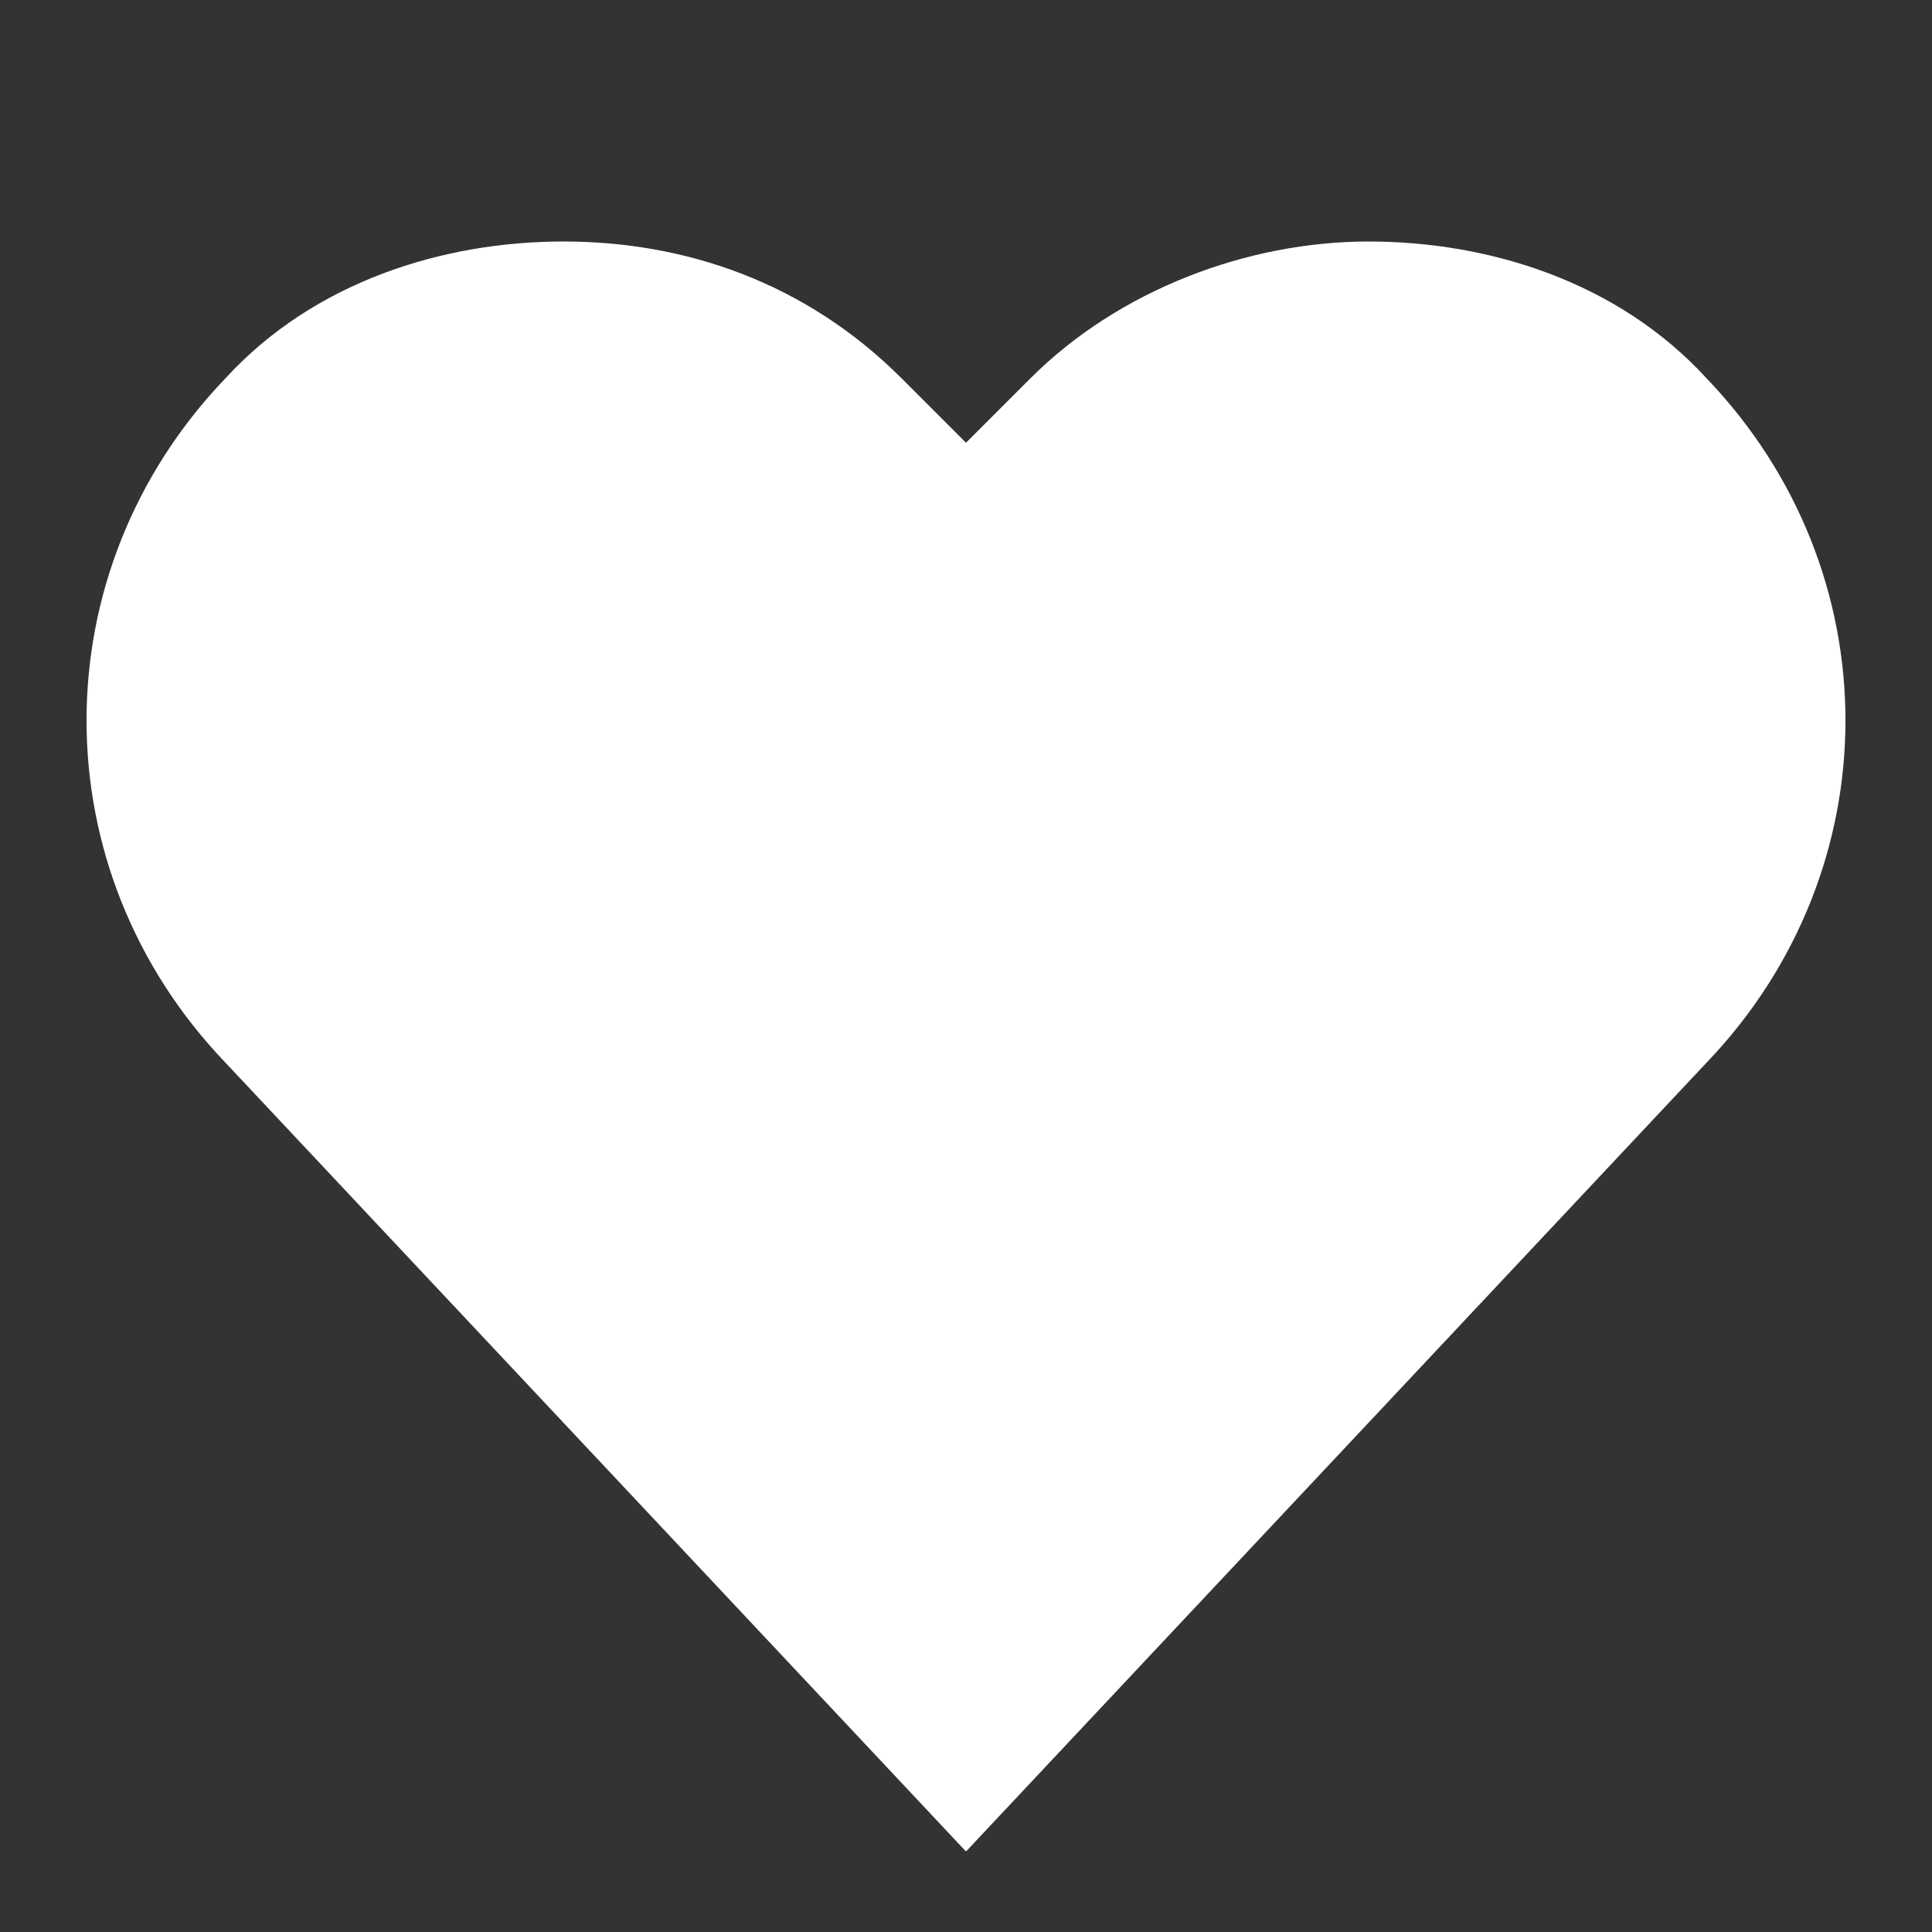 <?xml version="1.0" encoding="utf-8"?>
<!-- Generator: Adobe Illustrator 25.2.0, SVG Export Plug-In . SVG Version: 6.00 Build 0)  -->
<svg version="1.1"
	 id="Layer_1" xmlns:cc="http://creativecommons.org/ns#" xmlns:dc="http://purl.org/dc/elements/1.1/" xmlns:rdf="http://www.w3.org/1999/02/22-rdf-syntax-ns#"
	 xmlns="http://www.w3.org/2000/svg" xmlns:xlink="http://www.w3.org/1999/xlink" x="0px" y="0px" viewBox="0 0 24 24"
	 style="enable-background:new 0 0 24 24;" xml:space="preserve">
<rect x="0" y="0" width="24" height="24" fill="#333333" stroke="none"/>
<style type="text/css">
	.st0{fill:#FFFFFF;}
</style>
<g transform="translate(0 -1028.4)">
	<g>
		<path class="st0" d="M3.5,1040.9c-2-2.1-2-5.1,0-7.1c1.1-1.2,2.5-1.4,3.5-1.4s2.4,0.2,3.5,1.4l1.5,1.6l1.5-1.6
			c0.9-0.9,2.2-1.4,3.5-1.4s2.6,0.5,3.5,1.4c1.9,2,1.9,5,0,7.1l-8.5,9L3.5,1040.9z"/>
		<path class="st0" d="M17,1033.4c1.1,0,2.1,0.4,2.8,1.1c1.6,1.6,1.6,4.1,0,5.7l-7.8,8.3l-7.8-8.3c-1.6-1.7-1.6-4.1,0-5.7
			c0.9-0.9,2-1.1,2.8-1.1s1.9,0.2,2.8,1.1l0.8,0.8l1.5,1.6l1.5-1.6l0.7-0.8C14.9,1033.8,15.9,1033.4,17,1033.4 M17,1031.4
			c-1.5,0-3.1,0.6-4.2,1.7l-0.8,0.8l-0.8-0.8c-1.2-1.2-2.7-1.7-4.2-1.7s-3.1,0.5-4.2,1.7c-2.3,2.4-2.3,6.1,0,8.5l9.2,9.8l9.2-9.8
			c2.3-2.4,2.3-6.1,0-8.5C20.1,1031.9,18.5,1031.4,17,1031.4L17,1031.4z"/>
	</g>
</g>
</svg>
